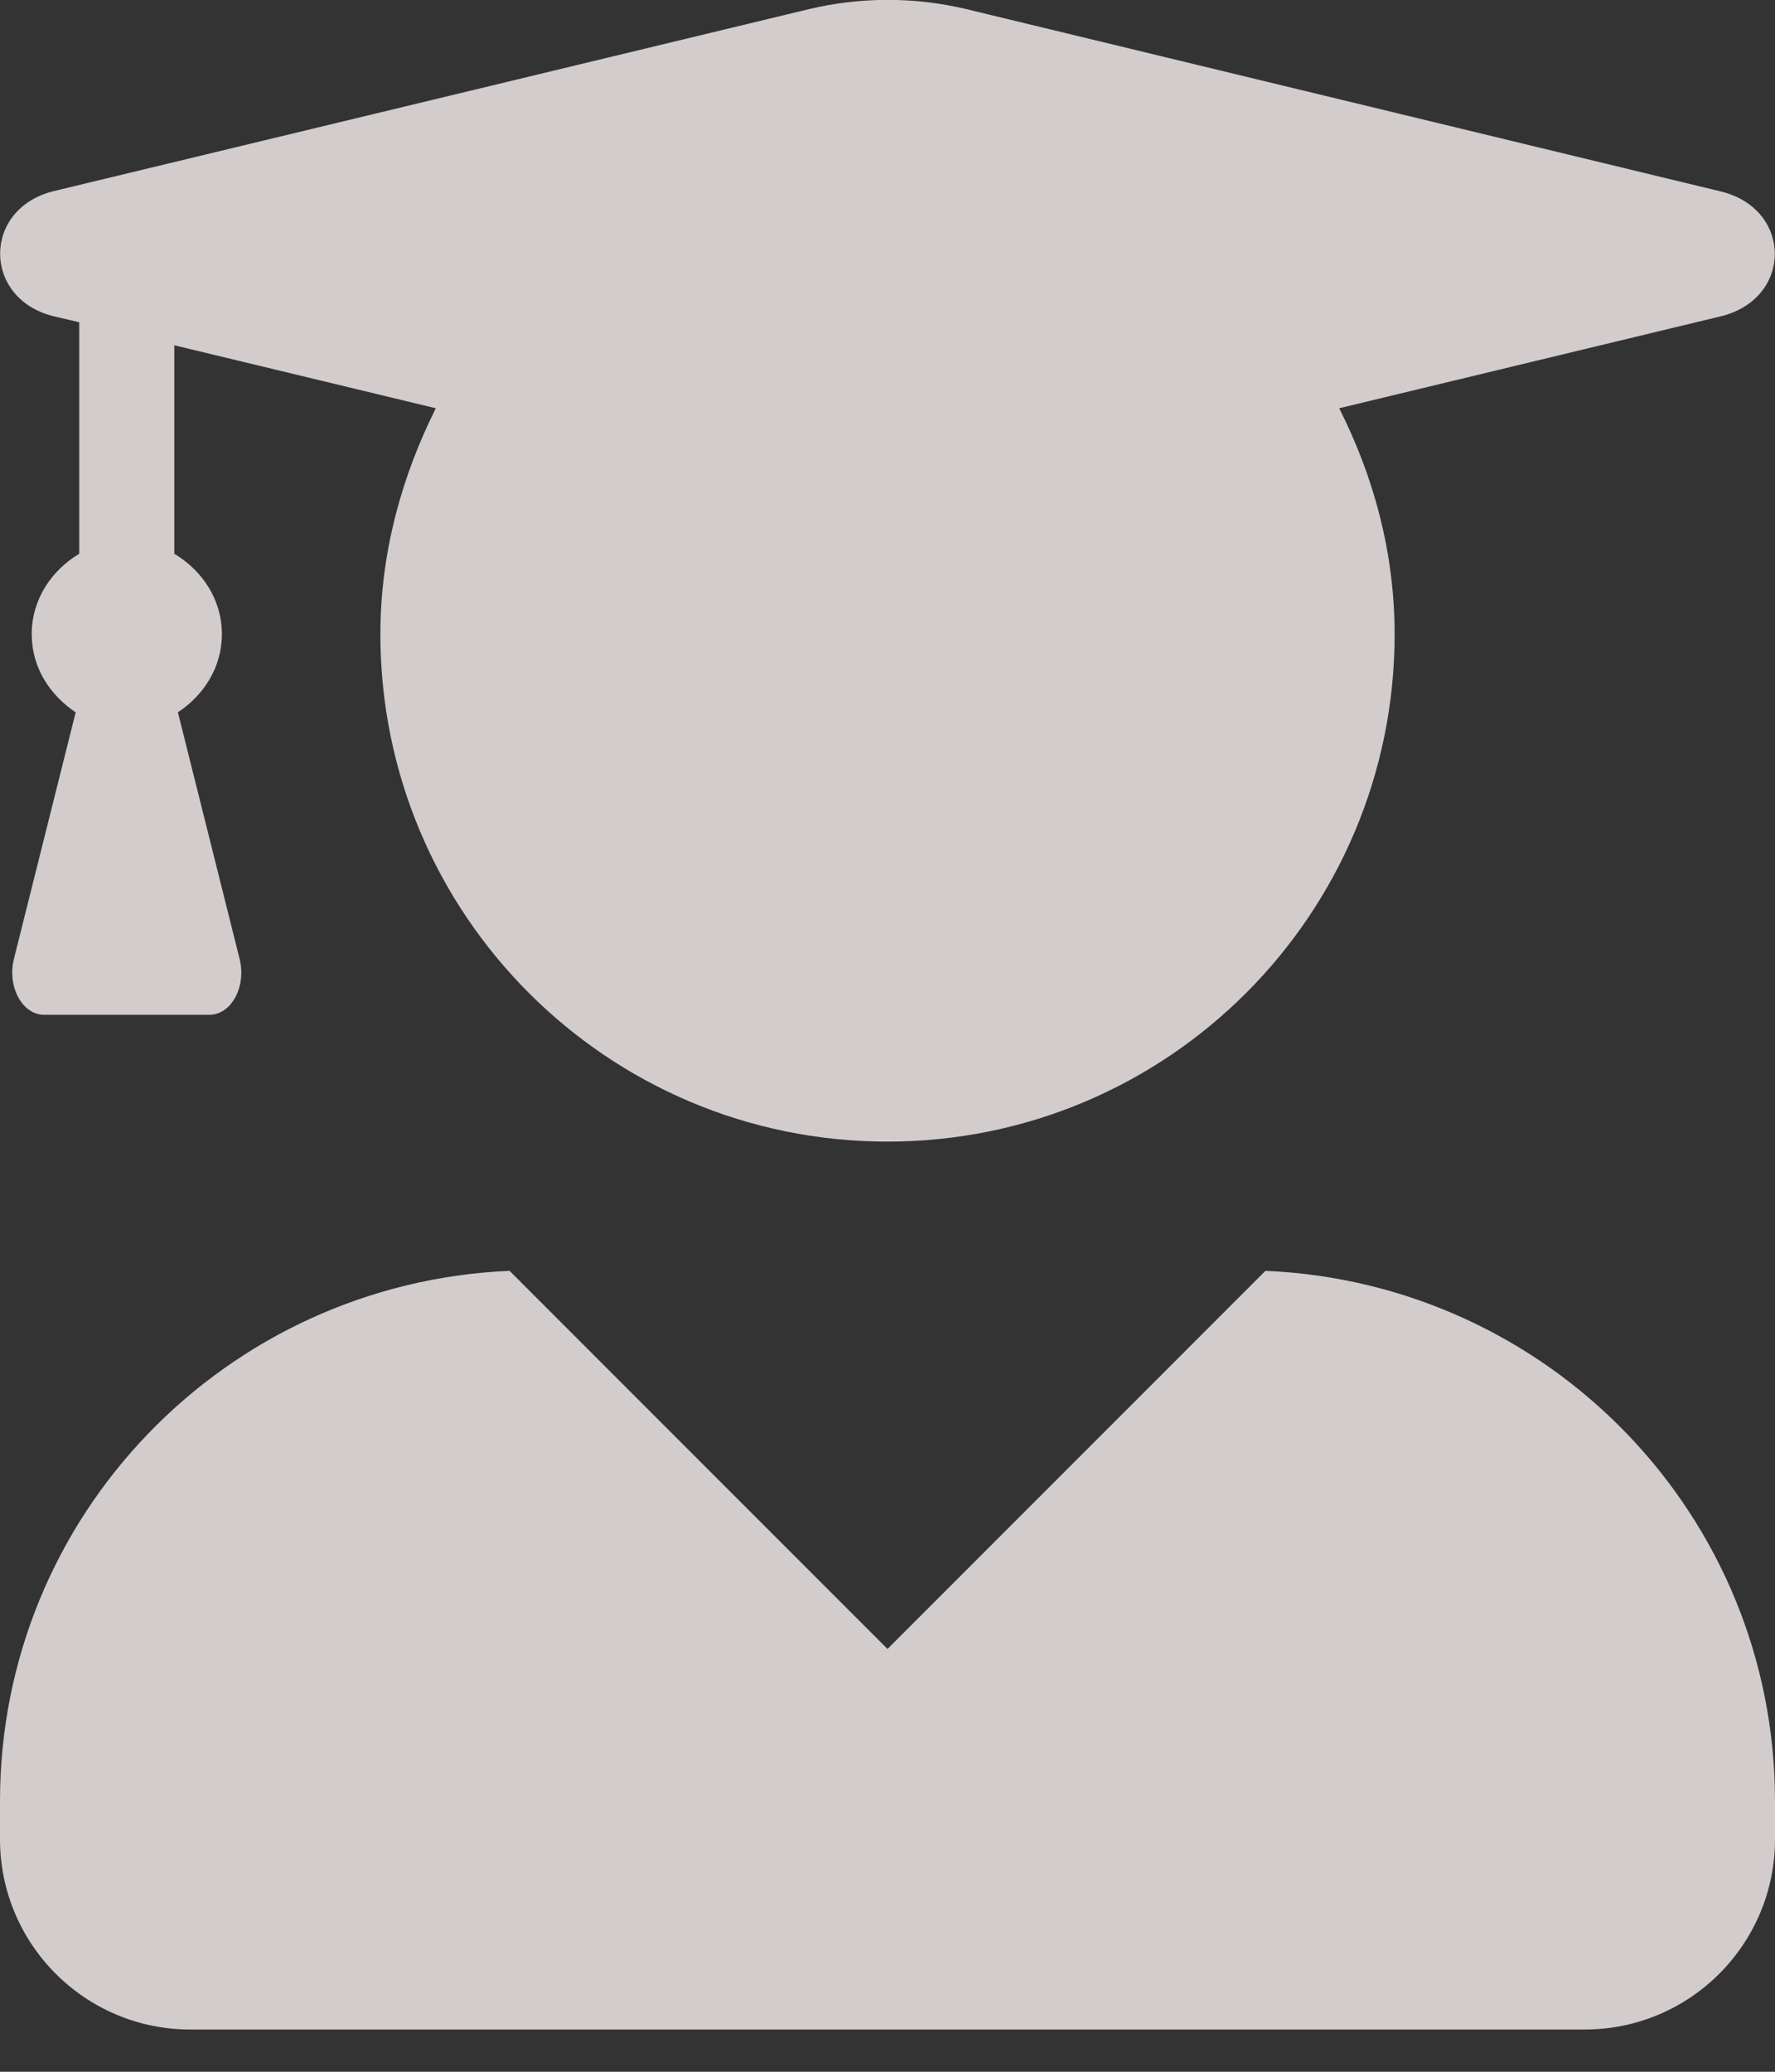 <svg width="30" height="35" viewBox="0 0 30 35" fill="none" xmlns="http://www.w3.org/2000/svg">
<rect x="0" y="0" width="30" height="35" fill="#333333" stroke="none"/>
<g clip-path="url(#clip0_4_6)">
<path d="M21.388 21.469L15 27.857L8.612 21.469C3.824 21.676 0 25.594 0 30.429V31.071C0 32.846 1.44 34.286 3.214 34.286H26.786C28.56 34.286 30 32.846 30 31.071V30.429C30 25.594 26.176 21.676 21.388 21.469ZM0.911 5.344L1.339 5.444V9.355C0.871 9.636 0.536 10.125 0.536 10.714C0.536 11.277 0.844 11.745 1.279 12.034L0.234 16.205C0.121 16.667 0.375 17.143 0.743 17.143H3.542C3.911 17.143 4.165 16.667 4.051 16.205L3.007 12.034C3.442 11.745 3.75 11.277 3.75 10.714C3.75 10.125 3.415 9.636 2.946 9.355V5.833L7.366 6.897C6.79 8.049 6.429 9.335 6.429 10.714C6.429 15.449 10.266 19.286 15 19.286C19.734 19.286 23.571 15.449 23.571 10.714C23.571 9.335 23.216 8.049 22.634 6.897L29.083 5.344C30.301 5.049 30.301 3.529 29.083 3.234L16.333 0.154C15.462 -0.054 14.545 -0.054 13.674 0.154L0.911 3.228C-0.301 3.522 -0.301 5.049 0.911 5.344Z" fill="#FBF2F2" fill-opacity="0.8"/>
</g>
<defs>
<clipPath id="clip0_4_6">
<rect width="30" height="34.286" fill="white"/>
</clipPath>
</defs>
</svg>